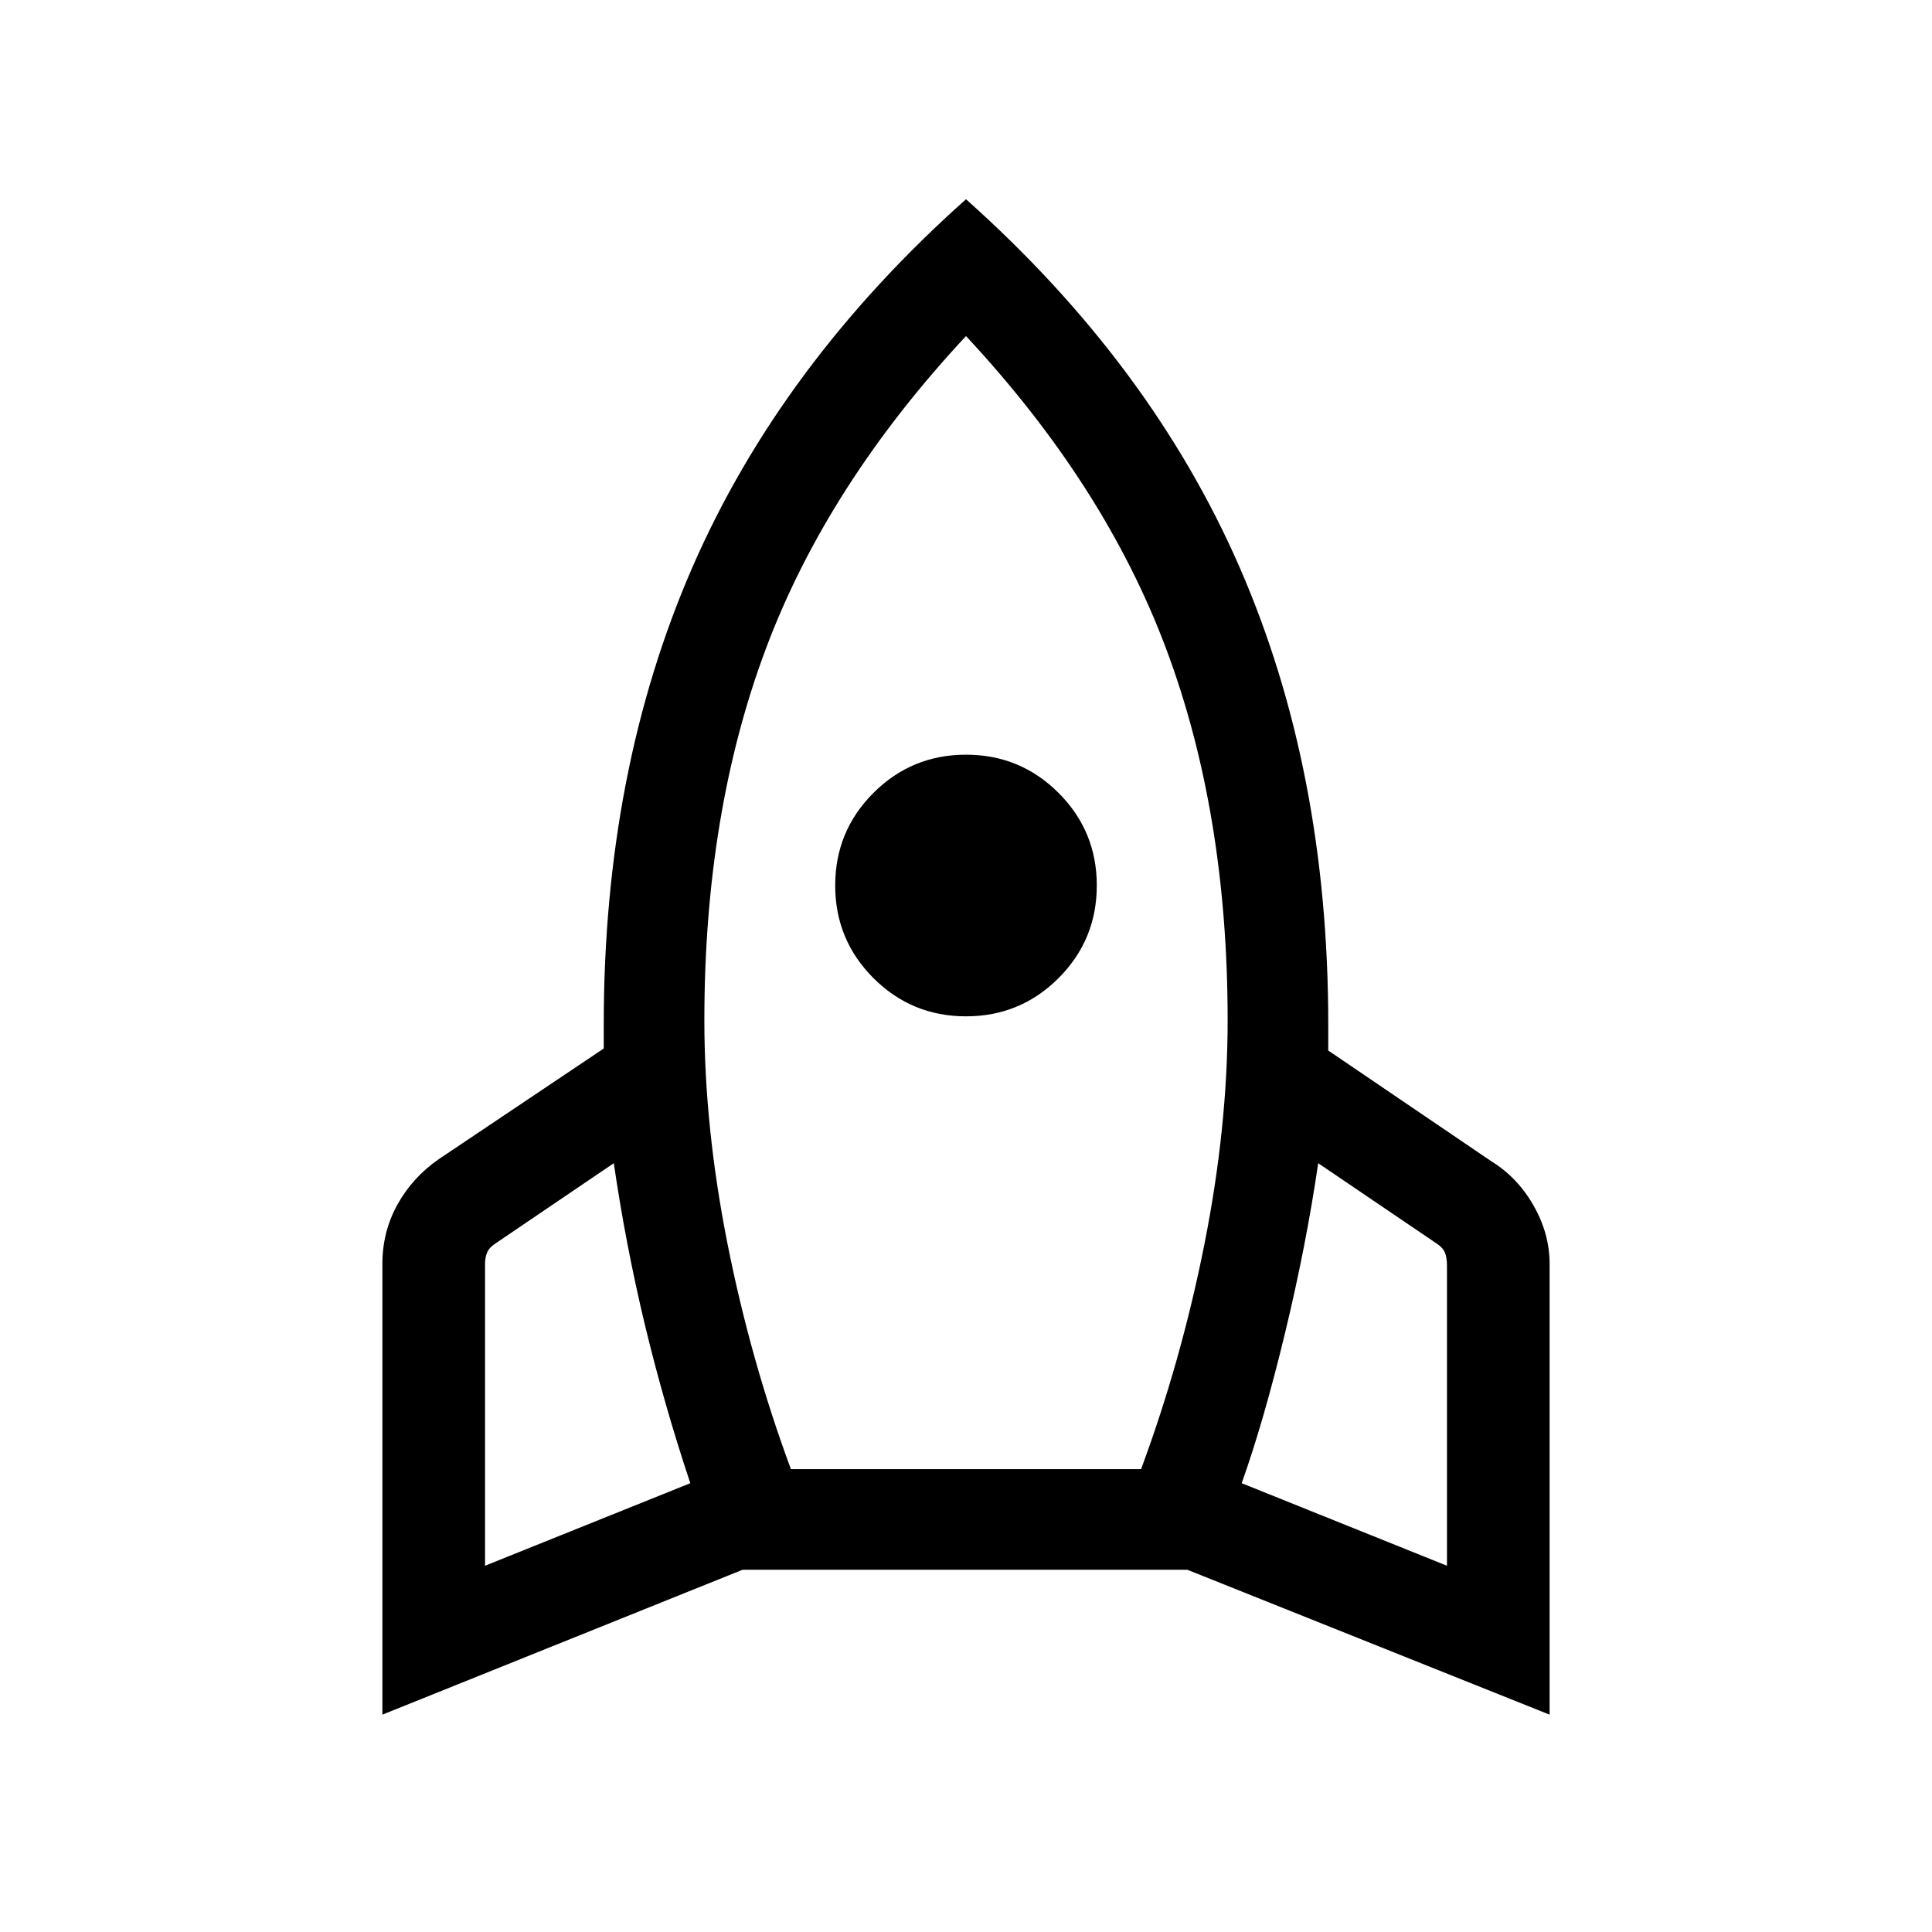 <svg xmlns="http://www.w3.org/2000/svg" viewBox="0 0 40 40"><path d="m10.042 32.417 4.25-1.709q-.542-1.625-.938-3.27-.396-1.646-.646-3.355L10.25 25.75q-.125.083-.167.188-.041.104-.041.229Zm6.333-2h7.25q.833-2.25 1.313-4.667.479-2.417.479-4.625 0-4.292-1.271-7.687-1.271-3.396-4.146-6.48-2.875 3.084-4.146 6.48-1.271 3.395-1.271 7.687 0 2.208.479 4.625.48 2.417 1.313 4.667ZM20 21.042q-1.125 0-1.917-.792-.791-.792-.791-1.917t.791-1.916q.792-.792 1.917-.792t1.917.792q.791.791.791 1.916t-.791 1.917q-.792.792-1.917.792Zm9.958 11.375v-6.209q0-.166-.041-.27-.042-.105-.167-.188l-2.458-1.667q-.25 1.709-.688 3.521-.437 1.813-.896 3.104ZM20 4.125q3.833 3.417 5.667 7.625 1.833 4.208 1.833 9.458v.542l3.375 2.292q.542.333.875.916.333.584.333 1.209V35.5l-7.5-3h-9.208l-7.458 3v-9.333q0-.667.312-1.229.313-.563.854-.938l3.417-2.292v-.5q0-5.25 1.833-9.458Q16.167 7.542 20 4.125Z"/></svg>
